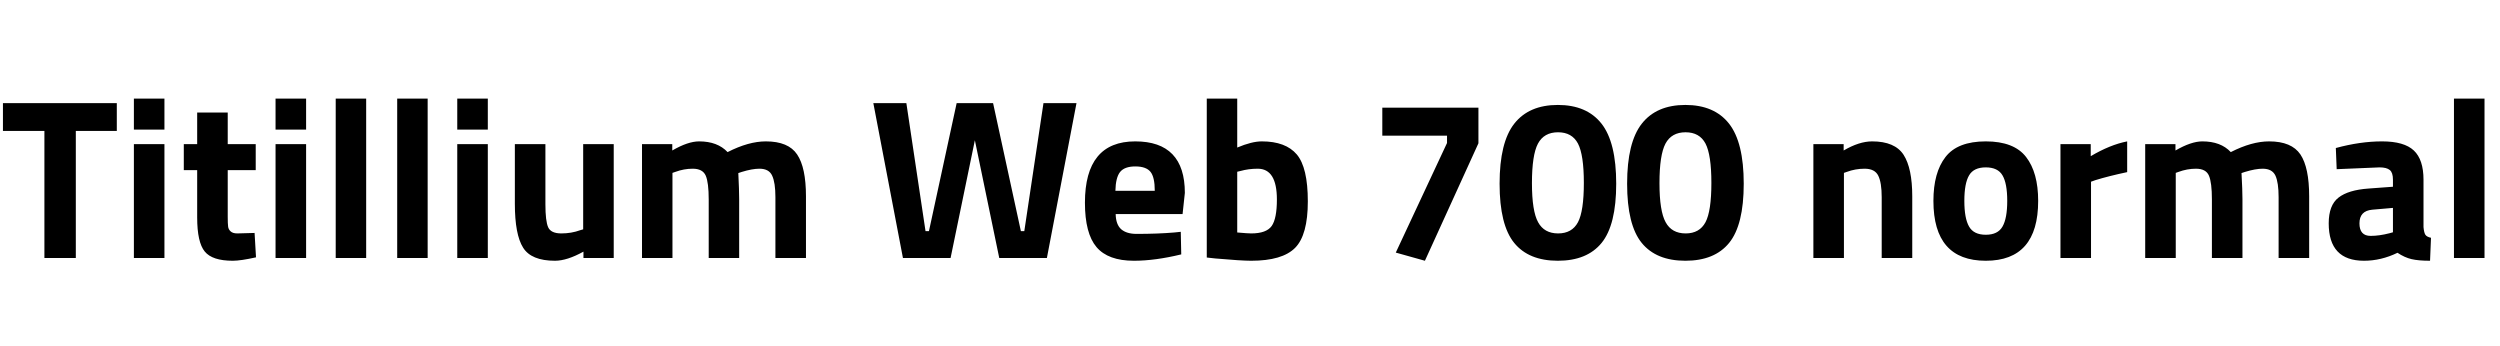 <svg xmlns="http://www.w3.org/2000/svg" xmlns:xlink="http://www.w3.org/1999/xlink" width="263.472" height="36.504"><path fill="black" d="M4.68 13.80L0.31 13.80L0.31 10.87L12.31 10.87L12.31 13.80L7.99 13.80L7.99 27.19L4.68 27.19L4.68 13.80ZM17.33 27.19L14.11 27.19L14.11 15.19L17.33 15.19L17.33 27.19ZM17.33 13.66L14.11 13.66L14.11 10.39L17.33 10.39L17.33 13.66ZM26.95 15.19L26.95 17.93L24.00 17.93L24.00 22.85Q24.00 23.57 24.04 23.87Q24.07 24.17 24.30 24.38Q24.53 24.60 25.01 24.60L25.01 24.60L26.83 24.55L26.98 27.12Q25.37 27.48 24.53 27.48L24.53 27.48Q22.37 27.48 21.58 26.51Q20.78 25.54 20.78 22.92L20.78 22.92L20.78 17.93L19.37 17.93L19.37 15.19L20.78 15.19L20.78 11.86L24.00 11.86L24.00 15.19L26.95 15.19ZM32.26 27.19L29.04 27.19L29.04 15.19L32.26 15.19L32.26 27.19ZM32.26 13.66L29.04 13.66L29.04 10.39L32.26 10.39L32.26 13.66ZM38.59 27.19L35.38 27.19L35.38 10.39L38.59 10.39L38.59 27.19ZM45.07 27.19L41.86 27.19L41.86 10.39L45.07 10.39L45.07 27.19ZM51.41 27.19L48.19 27.19L48.19 15.19L51.41 15.19L51.41 27.19ZM51.41 13.66L48.19 13.66L48.19 10.39L51.41 10.39L51.41 13.66ZM61.46 24.17L61.46 15.19L64.68 15.19L64.68 27.19L61.49 27.19L61.49 26.52Q59.76 27.48 58.49 27.48L58.49 27.48Q55.99 27.48 55.13 26.10Q54.26 24.72 54.26 21.48L54.26 21.48L54.26 15.19L57.48 15.19L57.48 21.53Q57.48 23.30 57.77 23.95Q58.06 24.60 59.16 24.60L59.16 24.60Q60.22 24.60 61.15 24.26L61.15 24.26L61.46 24.17ZM70.87 18.22L70.87 27.19L67.66 27.19L67.66 15.19L70.85 15.19L70.85 15.86Q72.50 14.90 73.68 14.90L73.68 14.90Q75.62 14.90 76.68 16.03L76.68 16.03Q78.89 14.90 80.71 14.90L80.71 14.90Q83.09 14.90 84.01 16.28Q84.94 17.66 84.94 20.69L84.94 20.69L84.94 27.19L81.72 27.19L81.72 20.78Q81.72 19.25 81.38 18.52Q81.05 17.78 80.04 17.78L80.04 17.78Q79.27 17.78 78.17 18.12L78.17 18.12L77.81 18.24Q77.90 20.04 77.90 20.98L77.90 20.98L77.90 27.19L74.69 27.19L74.69 21.02Q74.69 19.25 74.38 18.52Q74.06 17.78 73.01 17.78L73.01 17.78Q72.07 17.78 71.16 18.12L71.16 18.12L70.87 18.22ZM95.16 27.19L92.04 10.87L95.52 10.87L97.54 24.36L97.90 24.36L100.82 10.87L104.66 10.87L107.59 24.36L107.95 24.36L109.97 10.87L113.45 10.87L110.33 27.19L105.31 27.19L102.74 14.78L100.18 27.19L95.16 27.19ZM117.58 22.56Q117.60 23.66 118.16 24.16Q118.73 24.65 119.78 24.65L119.78 24.65Q122.02 24.65 123.77 24.50L123.77 24.50L124.44 24.43L124.49 26.81Q121.73 27.48 119.50 27.48L119.50 27.48Q116.78 27.48 115.56 26.04Q114.34 24.60 114.34 21.36L114.34 21.36Q114.34 14.90 119.64 14.90L119.64 14.90Q124.87 14.90 124.87 20.33L124.87 20.33L124.63 22.56L117.58 22.56ZM117.55 20.11L121.70 20.11Q121.70 18.67 121.25 18.11Q120.79 17.54 119.65 17.54Q118.51 17.54 118.04 18.13Q117.58 18.72 117.55 20.11L117.55 20.11ZM132.98 14.90L132.98 14.90Q135.50 14.90 136.67 16.28Q137.83 17.66 137.83 21.22Q137.83 24.77 136.49 26.12Q135.14 27.48 131.86 27.48L131.86 27.48Q130.82 27.48 128.09 27.24L128.09 27.24L127.18 27.14L127.18 10.39L130.39 10.39L130.39 15.55Q131.93 14.90 132.98 14.90ZM131.86 24.60L131.86 24.60Q133.46 24.60 134.02 23.82Q134.57 23.04 134.57 21.02L134.57 21.02Q134.57 17.78 132.55 17.78L132.55 17.78Q131.59 17.78 130.73 18.02L130.73 18.02L130.39 18.10L130.39 24.50Q131.50 24.60 131.86 24.60ZM152.50 14.30L145.68 14.30L145.68 11.35L155.81 11.35L155.81 15.10L150.17 27.48L147.10 26.62L152.50 15.07L152.50 14.30ZM159.59 13.03Q161.14 11.06 164.18 11.06Q167.23 11.06 168.78 13.03Q170.33 15 170.33 19.36Q170.33 23.71 168.79 25.60Q167.26 27.48 164.18 27.48Q161.11 27.48 159.58 25.60Q158.04 23.71 158.04 19.36Q158.04 15 159.59 13.03ZM166.92 19.28Q166.92 16.32 166.30 15.13Q165.67 13.94 164.20 13.94Q162.72 13.94 162.08 15.14Q161.45 16.34 161.45 19.30Q161.45 22.25 162.10 23.42Q162.74 24.60 164.21 24.60Q165.67 24.60 166.30 23.42Q166.92 22.25 166.92 19.28ZM173.03 13.03Q174.58 11.06 177.62 11.06Q180.67 11.06 182.22 13.03Q183.77 15 183.77 19.36Q183.77 23.71 182.23 25.60Q180.70 27.48 177.62 27.48Q174.55 27.48 173.02 25.60Q171.48 23.71 171.48 19.36Q171.48 15 173.03 13.03ZM180.36 19.28Q180.36 16.32 179.74 15.13Q179.11 13.94 177.64 13.94Q176.16 13.94 175.52 15.14Q174.89 16.34 174.89 19.30Q174.89 22.25 175.54 23.42Q176.18 24.60 177.65 24.60Q179.11 24.60 179.74 23.42Q180.36 22.25 180.36 19.28ZM194.33 18.22L194.33 27.19L191.11 27.19L191.11 15.19L194.30 15.19L194.30 15.86Q195.94 14.90 197.30 14.90L197.30 14.90Q199.70 14.90 200.62 16.32Q201.53 17.74 201.53 20.69L201.53 20.69L201.53 27.19L198.31 27.19L198.31 20.78Q198.31 19.25 197.95 18.52Q197.59 17.78 196.51 17.78L196.51 17.78Q195.53 17.78 194.62 18.12L194.62 18.12L194.33 18.22ZM205.03 16.55Q206.30 14.90 209.28 14.90Q212.26 14.90 213.53 16.55Q214.80 18.19 214.80 21.17L214.80 21.17Q214.80 27.48 209.28 27.48Q203.76 27.48 203.76 21.17L203.76 21.17Q203.76 18.19 205.03 16.55ZM207.52 23.88Q208.01 24.74 209.28 24.74Q210.55 24.74 211.04 23.88Q211.54 23.02 211.54 21.17Q211.54 19.32 211.04 18.48Q210.55 17.64 209.28 17.64Q208.01 17.64 207.52 18.48Q207.02 19.32 207.02 21.17Q207.02 23.02 207.52 23.88ZM220.37 27.19L217.15 27.19L217.15 15.19L220.34 15.19L220.34 16.46Q222.36 15.26 224.18 14.90L224.18 14.90L224.18 18.14Q222.24 18.55 220.85 18.98L220.85 18.98L220.37 19.15L220.37 27.19ZM229.30 18.22L229.30 27.19L226.08 27.19L226.08 15.19L229.27 15.19L229.27 15.86Q230.93 14.90 232.10 14.90L232.10 14.90Q234.05 14.90 235.10 16.03L235.10 16.03Q237.31 14.90 239.14 14.90L239.14 14.90Q241.51 14.90 242.44 16.28Q243.36 17.66 243.36 20.69L243.36 20.69L243.36 27.19L240.14 27.19L240.14 20.78Q240.14 19.25 239.81 18.52Q239.47 17.78 238.46 17.78L238.46 17.78Q237.70 17.78 236.59 18.12L236.59 18.12L236.23 18.24Q236.33 20.04 236.33 20.98L236.33 20.98L236.33 27.19L233.11 27.19L233.11 21.02Q233.11 19.25 232.80 18.52Q232.49 17.78 231.43 17.78L231.43 17.78Q230.50 17.78 229.58 18.12L229.58 18.12L229.30 18.22ZM255.41 18.94L255.41 18.94L255.41 23.93Q255.46 24.50 255.60 24.73Q255.74 24.96 256.20 25.06L256.20 25.06L256.10 27.48Q254.88 27.48 254.15 27.31Q253.42 27.14 252.67 26.64L252.67 26.64Q250.94 27.48 249.14 27.48L249.14 27.48Q245.42 27.48 245.42 23.54L245.42 23.54Q245.42 21.62 246.46 20.82Q247.49 20.02 249.62 19.87L249.62 19.87L252.19 19.68L252.19 18.94Q252.19 18.19 251.86 17.92Q251.52 17.64 250.78 17.64L250.78 17.64L246.26 17.83L246.17 15.60Q248.74 14.90 251.05 14.90Q253.37 14.90 254.39 15.86Q255.41 16.82 255.41 18.94ZM252.19 21.91L250.01 22.10Q248.66 22.22 248.66 23.54Q248.66 24.86 249.84 24.86L249.84 24.86Q250.75 24.86 251.83 24.58L251.83 24.58L252.19 24.48L252.19 21.91ZM261.84 27.19L258.62 27.19L258.62 10.39L261.84 10.39L261.84 27.19Z"/></svg>